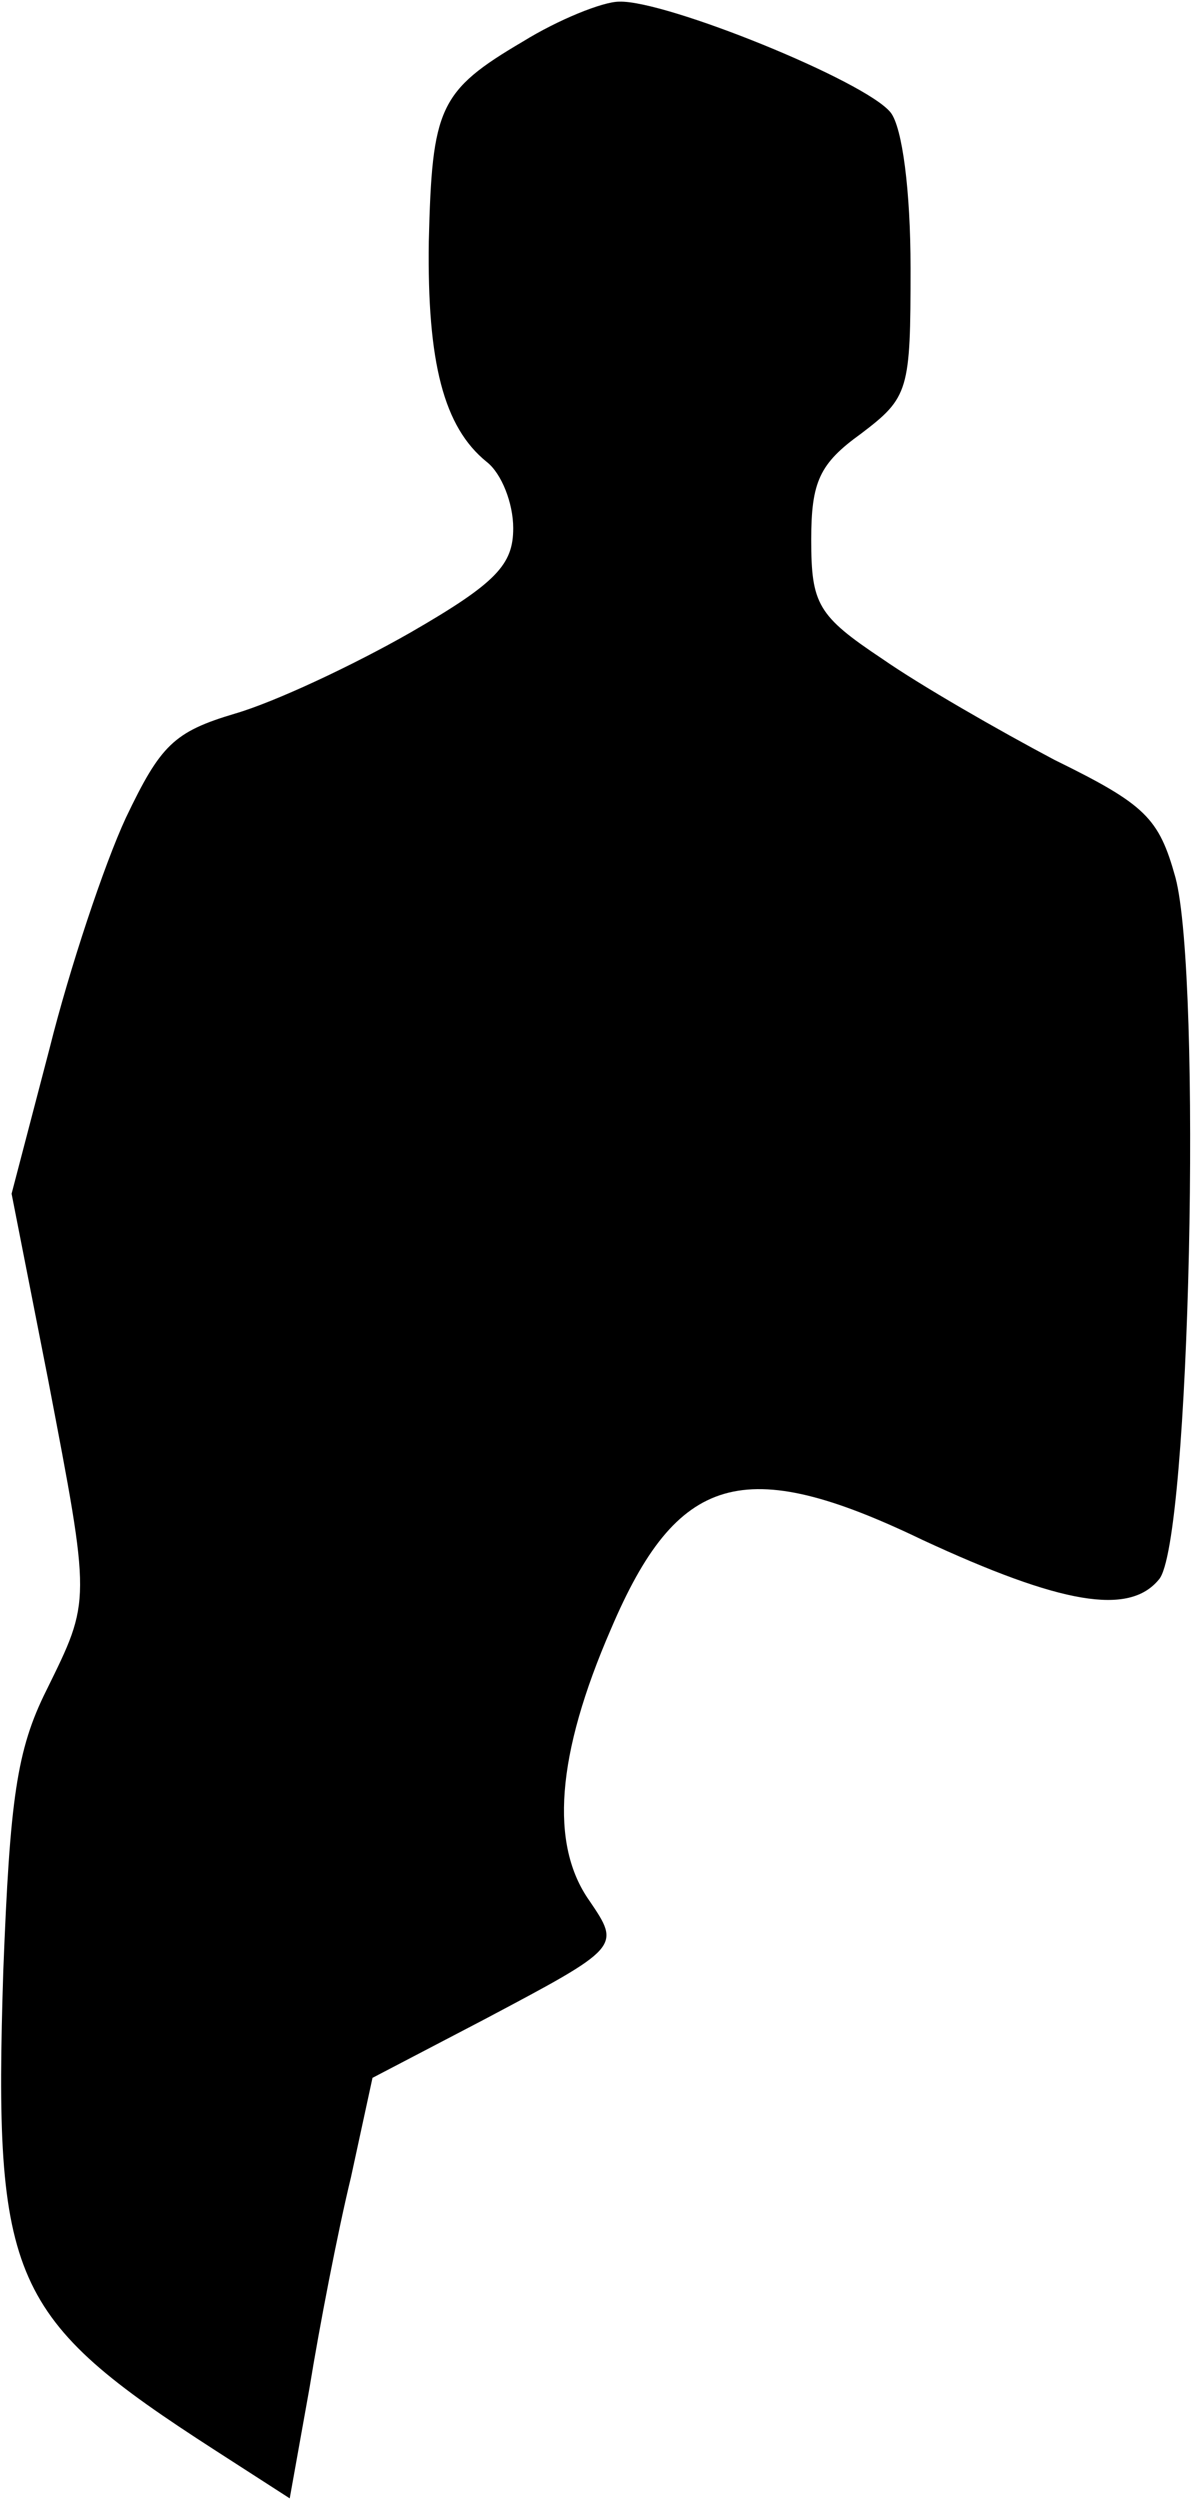 <?xml version="1.0" standalone="no"?>
<!DOCTYPE svg PUBLIC "-//W3C//DTD SVG 20010904//EN"
 "http://www.w3.org/TR/2001/REC-SVG-20010904/DTD/svg10.dtd">
<svg version="1.0" xmlns="http://www.w3.org/2000/svg"
 width="72pt" height="151pt" viewBox="0 0 72 151"
 preserveAspectRatio="xMidYMid meet">
<g transform="translate(0,151) scale(0.1,-0.1)"
fill="#000000" stroke="none">
<path fill="#000000" stroke="none" d="M316 1485 c-51 -30 -55 -40 -57 -121
-1 -73 9 -112 35 -133 9 -7 16 -25 16 -40 0 -22 -10 -33 -62 -63 -35 -20 -82
-42 -106 -49 -37 -11 -45 -19 -66 -63 -13 -28 -34 -91 -46 -139 l-23 -88 22
-112 c26 -136 26 -133 -1 -188 -18 -36 -22 -66 -26 -169 -6 -188 4 -210 128
-290 l45 -29 12 67 c6 37 17 94 25 127 l13 60 67 35 c83 44 83 44 64 72 -24
34 -20 88 13 164 40 94 80 106 188 54 84 -39 125 -46 143 -24 19 21 26 364 10
424 -10 36 -18 44 -73 71 -34 18 -81 45 -104 61 -39 26 -43 33 -43 72 0 35 5
46 30 64 29 22 30 26 30 100 0 47 -5 85 -12 94 -15 19 -136 68 -164 67 -10 0
-37 -11 -58 -24z"/>
</g>
</svg>
